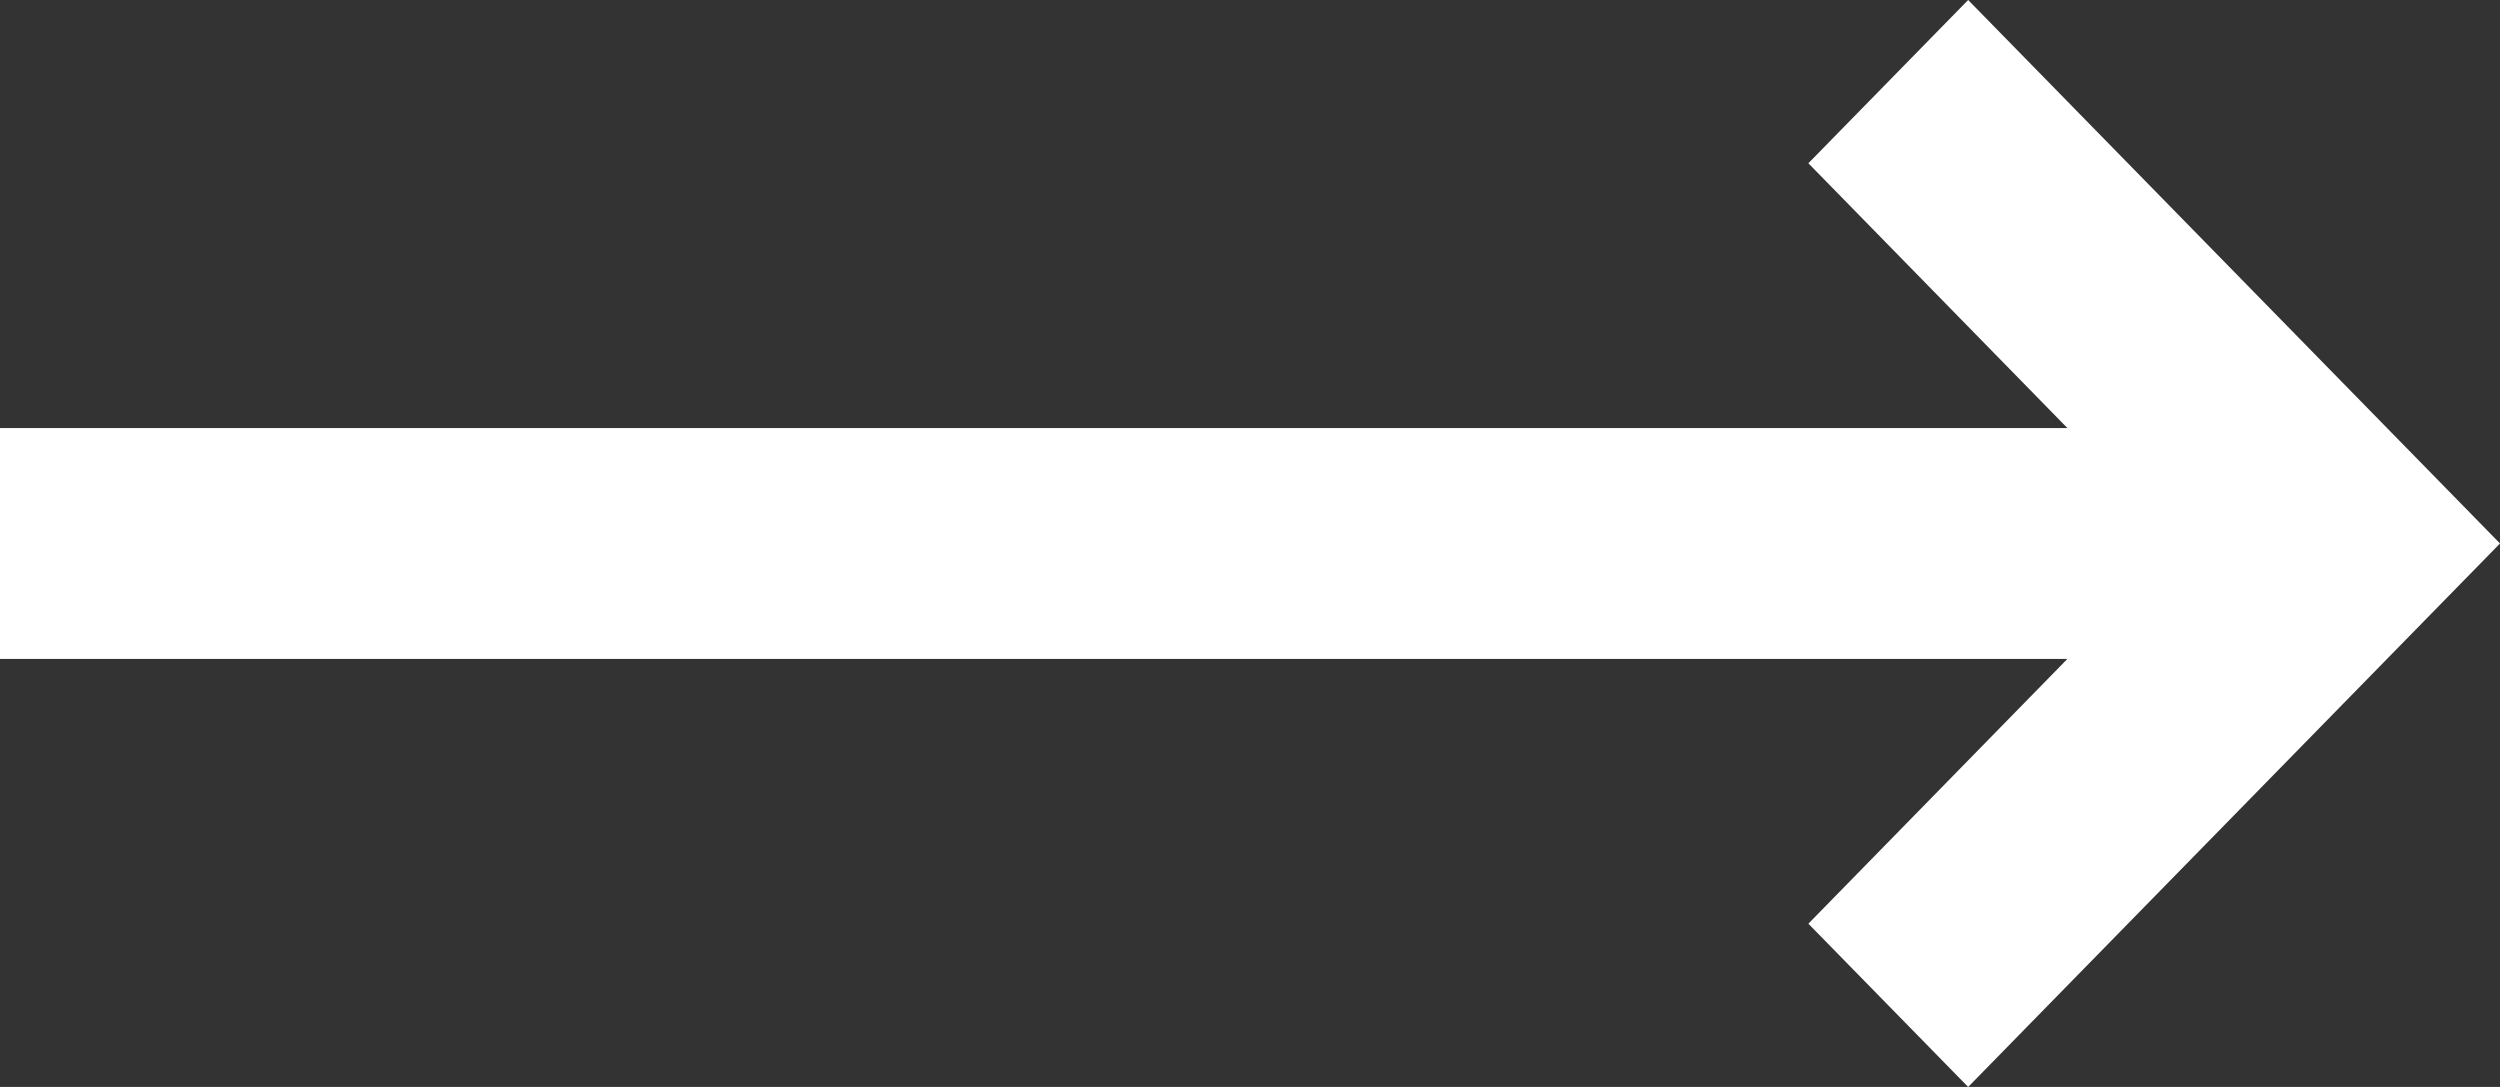<svg width="23" height="10" viewBox="0 0 23 10" fill="none" xmlns="http://www.w3.org/2000/svg">
  <rect x="0" y="0" width="23" height="10" fill="#333333" stroke="none"/>
  <path d="M18.107 10L23 5L18.107 0L16.637 1.502L19.02 3.938L0 3.938V6.062L19.02 6.062L16.637 8.498L18.107 10Z" fill="white" />
</svg>